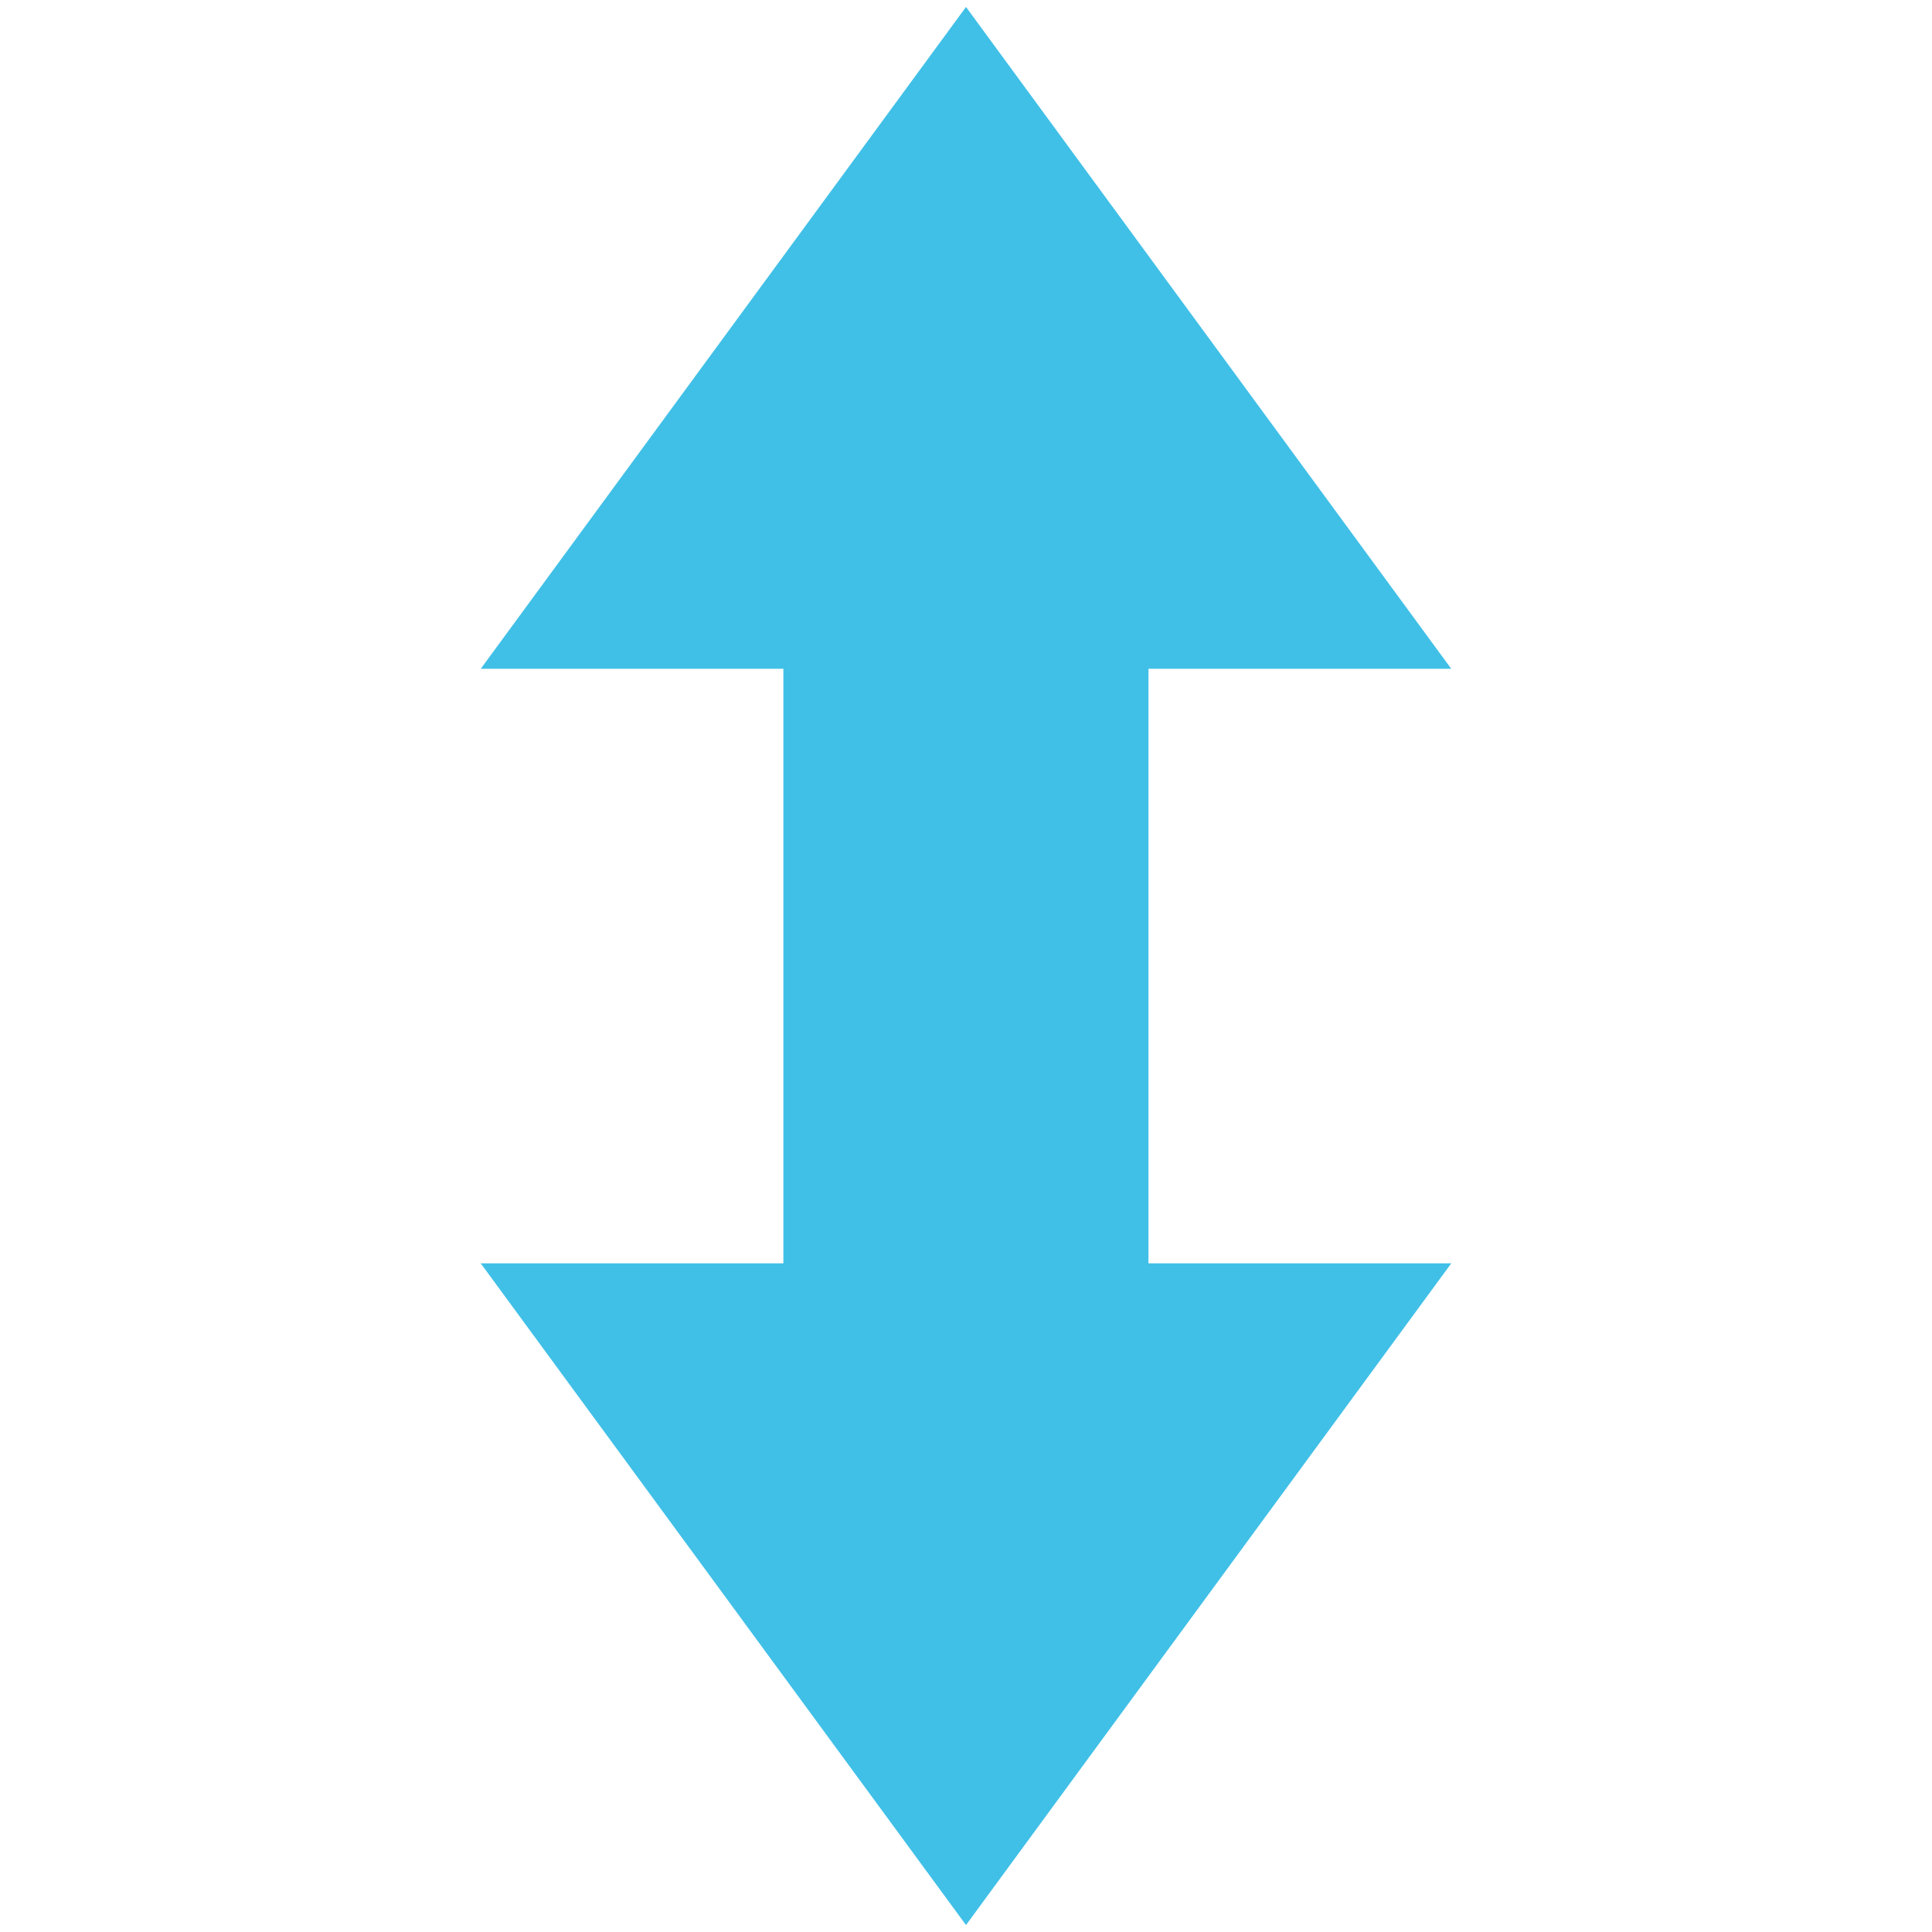 <svg xmlns="http://www.w3.org/2000/svg" viewBox="0 0 128 128" width="512px" height="512px"><path fill="#40c0e7" d="M76.09 44.31h20.06L64 .46 31.85 44.31H51.9V83.7H31.85L64 127.54 96.15 83.7H76.09z"/></svg>